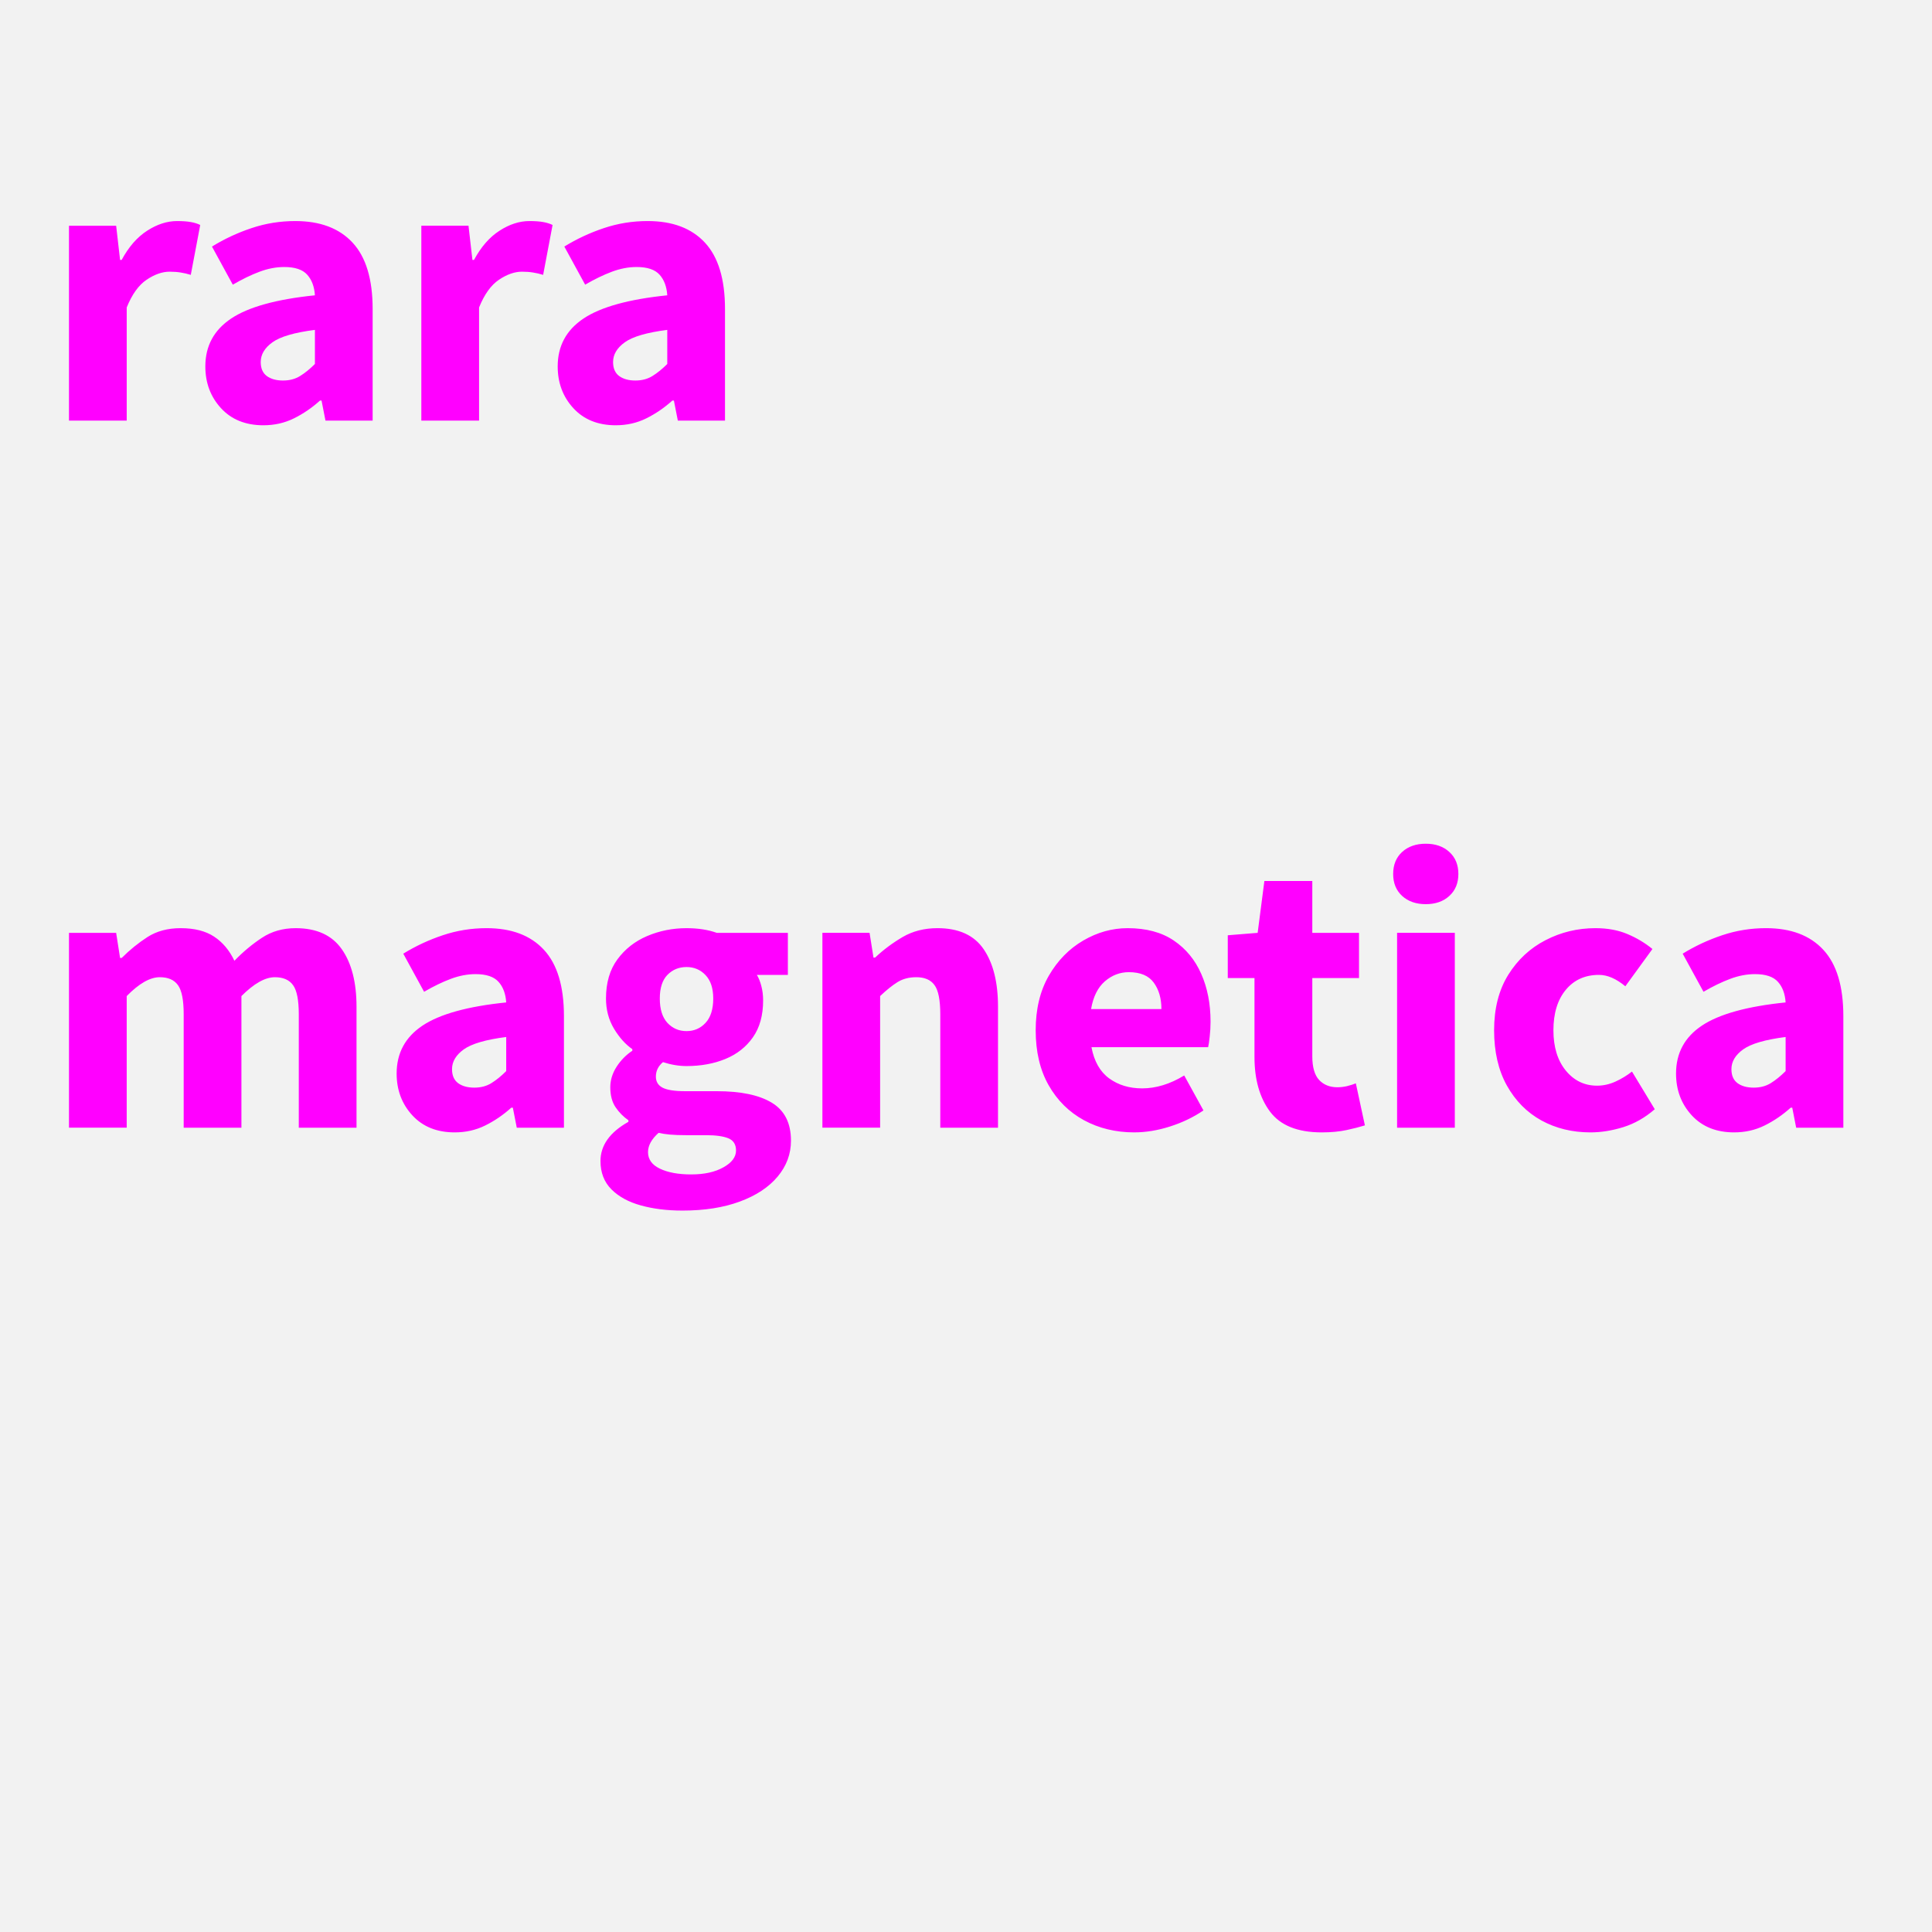 <svg version="1.1" viewBox="0.0 0.0 400.0 400.0" fill="none" stroke="none" stroke-linecap="square" stroke-miterlimit="10" xmlns:xlink="http://www.w3.org/1999/xlink" xmlns="http://www.w3.org/2000/svg"><rect x="0.0" y="0.0" width="400.0" height="400.0" fill="#333333" stroke="none"/><clipPath id="p.0"><path d="m0 0l400.0 0l0 400.0l-400.0 0l0 -400.0z" clip-rule="nonzero"/></clipPath><g clip-path="url(#p.0)"><path fill="#f2f2f2" d="m0 0l400.0 0l0 400.0l-400.0 0z" fill-rule="evenodd"/><path fill="#000000" fill-opacity="0.0" d="m0 0l400.0 0l0 265.827l-400.0 0z" fill-rule="evenodd"/><path fill="#ff00ff" d="m14.281 87.08l0 -40.344l9.766 0l0.812 7.078l0.328 0q2.188 -4.062 5.281 -6.047q3.094 -2.0 6.188 -2.0q1.703 0 2.844 0.203q1.141 0.203 1.953 0.609l-1.953 10.328q-1.062 -0.328 -2.078 -0.484q-1.016 -0.172 -2.312 -0.172q-2.281 0 -4.766 1.672q-2.469 1.672 -4.109 5.734l0 23.422l-11.953 0zm40.263 0.969q-5.531 0 -8.781 -3.531q-3.25 -3.531 -3.25 -8.656q0 -6.344 5.359 -9.922q5.375 -3.578 17.328 -4.797q-0.172 -2.688 -1.594 -4.266q-1.422 -1.594 -4.75 -1.594q-2.531 0 -5.141 0.984q-2.594 0.969 -5.516 2.672l-4.312 -7.891q3.828 -2.359 8.172 -3.812q4.359 -1.469 9.078 -1.469q7.719 0 11.859 4.469q4.156 4.469 4.156 13.75l0 23.094l-9.766 0l-0.812 -4.141l-0.328 0q-2.516 2.266 -5.406 3.688q-2.875 1.422 -6.297 1.422zm4.062 -9.266q2.031 0 3.531 -0.938q1.516 -0.938 3.062 -2.484l0 -7.062q-6.344 0.812 -8.781 2.562q-2.438 1.75 -2.438 4.094q0 1.953 1.25 2.891q1.266 0.938 3.375 0.938zm28.626 8.297l0 -40.344l9.766 0l0.812 7.078l0.328 0q2.188 -4.062 5.281 -6.047q3.094 -2.0 6.188 -2.0q1.703 0 2.844 0.203q1.141 0.203 1.953 0.609l-1.953 10.328q-1.062 -0.328 -2.078 -0.484q-1.016 -0.172 -2.312 -0.172q-2.281 0 -4.766 1.672q-2.469 1.672 -4.109 5.734l0 23.422l-11.953 0zm40.263 0.969q-5.531 0 -8.781 -3.531q-3.25 -3.531 -3.25 -8.656q0 -6.344 5.359 -9.922q5.375 -3.578 17.328 -4.797q-0.172 -2.688 -1.594 -4.266q-1.422 -1.594 -4.75 -1.594q-2.531 0 -5.141 0.984q-2.594 0.969 -5.516 2.672l-4.312 -7.891q3.828 -2.359 8.172 -3.812q4.359 -1.469 9.078 -1.469q7.719 0 11.859 4.469q4.156 4.469 4.156 13.75l0 23.094l-9.766 0l-0.812 -4.141l-0.328 0q-2.516 2.266 -5.406 3.688q-2.875 1.422 -6.297 1.422zm4.062 -9.266q2.031 0 3.531 -0.938q1.516 -0.938 3.062 -2.484l0 -7.062q-6.344 0.812 -8.781 2.562q-2.438 1.75 -2.438 4.094q0 1.953 1.25 2.891q1.266 0.938 3.375 0.938z" fill-rule="nonzero"/><path fill="#ff00ff" d="m14.281 233.48l0 -40.344l9.766 0l0.812 5.203l0.328 0q2.516 -2.516 5.359 -4.344q2.859 -1.828 6.844 -1.828q4.297 0 6.938 1.75q2.656 1.75 4.203 5.0q2.672 -2.766 5.688 -4.75q3.016 -2.0 7.0 -2.0q6.5 0 9.547 4.359q3.047 4.344 3.047 11.906l0 25.047l-11.953 0l0 -23.5q0 -4.391 -1.188 -6.016q-1.172 -1.641 -3.766 -1.641q-3.016 0 -6.922 3.906l0 27.25l-11.953 0l0 -23.5q0 -4.391 -1.188 -6.016q-1.172 -1.641 -3.766 -1.641q-3.016 0 -6.844 3.906l0 27.25l-11.953 0zm79.87 0.969q-5.531 0 -8.781 -3.531q-3.25 -3.531 -3.25 -8.656q0 -6.344 5.359 -9.922q5.375 -3.578 17.328 -4.797q-0.172 -2.688 -1.594 -4.266q-1.422 -1.594 -4.75 -1.594q-2.531 0 -5.141 0.984q-2.594 0.969 -5.516 2.672l-4.312 -7.891q3.828 -2.359 8.172 -3.812q4.359 -1.469 9.078 -1.469q7.719 0 11.859 4.469q4.156 4.469 4.156 13.75l0 23.094l-9.766 0l-0.812 -4.141l-0.328 0q-2.516 2.266 -5.406 3.688q-2.875 1.422 -6.297 1.422zm4.062 -9.266q2.031 0 3.531 -0.938q1.516 -0.938 3.062 -2.484l0 -7.062q-6.344 0.812 -8.781 2.562q-2.438 1.75 -2.438 4.094q0 1.953 1.25 2.891q1.266 0.938 3.375 0.938zm43.032 25.453q-4.719 0 -8.547 -1.062q-3.828 -1.047 -6.109 -3.328q-2.266 -2.281 -2.266 -5.859q0 -4.875 5.781 -8.125l0 -0.328q-1.547 -1.062 -2.656 -2.688q-1.094 -1.625 -1.094 -4.141q0 -2.203 1.297 -4.234q1.312 -2.031 3.266 -3.328l0 -0.328q-2.125 -1.469 -3.797 -4.234q-1.656 -2.766 -1.656 -6.25q0 -4.891 2.359 -8.094q2.359 -3.219 6.172 -4.844q3.828 -1.625 8.141 -1.625q3.578 0 6.266 0.969l14.719 0l0 8.703l-6.422 0q0.562 0.906 0.922 2.281q0.375 1.375 0.375 3.016q0 4.625 -2.125 7.641q-2.109 3.0 -5.688 4.469q-3.578 1.469 -8.047 1.469q-2.359 0 -4.875 -0.812q-1.469 1.219 -1.469 3.0q0 1.547 1.375 2.281q1.391 0.734 4.719 0.734l6.516 0q7.484 0 11.422 2.406q3.938 2.391 3.938 7.844q0 4.141 -2.766 7.438q-2.766 3.297 -7.812 5.156q-5.031 1.875 -11.938 1.875zm0.891 -37.156q2.359 0 3.938 -1.703q1.594 -1.719 1.594 -5.047q0 -3.172 -1.594 -4.844q-1.578 -1.672 -3.938 -1.672q-2.359 0 -3.953 1.625q-1.578 1.625 -1.578 4.891q0 3.328 1.578 5.047q1.594 1.703 3.953 1.703zm0.969 29.672q4.078 0 6.672 -1.469q2.609 -1.453 2.609 -3.484q0 -1.875 -1.594 -2.531q-1.578 -0.641 -4.594 -0.641l-4.141 0q-2.031 0 -3.375 -0.125q-1.344 -0.125 -2.328 -0.359q-2.188 1.953 -2.188 3.984q0 2.266 2.469 3.438q2.484 1.188 6.469 1.188zm27.164 -9.672l0 -40.344l9.766 0l0.812 5.125l0.328 0q2.594 -2.438 5.719 -4.266q3.141 -1.828 7.203 -1.828q6.594 0 9.562 4.359q2.969 4.344 2.969 11.906l0 25.047l-11.953 0l0 -23.5q0 -4.391 -1.188 -6.016q-1.172 -1.641 -3.781 -1.641q-2.266 0 -3.906 1.031q-1.625 1.016 -3.578 2.875l0 27.25l-11.953 0zm64.582 0.969q-5.781 0 -10.422 -2.516q-4.625 -2.516 -7.312 -7.234q-2.688 -4.719 -2.688 -11.391q0 -6.578 2.719 -11.297q2.734 -4.719 7.125 -7.281q4.391 -2.562 9.188 -2.562q5.781 0 9.562 2.562q3.781 2.562 5.688 6.922q1.922 4.344 1.922 9.875q0 1.547 -0.172 3.047q-0.156 1.5 -0.328 2.234l-24.156 0q0.828 4.391 3.672 6.469q2.844 2.062 6.828 2.062q4.312 0 8.703 -2.672l3.984 7.234q-3.094 2.109 -6.922 3.328q-3.812 1.219 -7.391 1.219zm-8.953 -25.531l14.562 0q0 -3.328 -1.594 -5.484q-1.578 -2.156 -5.156 -2.156q-2.766 0 -4.969 1.906q-2.188 1.906 -2.844 5.734zm47.737 25.531q-7.469 0 -10.688 -4.297q-3.219 -4.312 -3.219 -11.312l0 -16.344l-5.531 0l0 -8.859l6.188 -0.5l1.391 -10.734l9.922 0l0 10.734l9.672 0l0 9.359l-9.672 0l0 16.188q0 3.406 1.422 4.922q1.422 1.5 3.781 1.5q0.969 0 1.984 -0.234q1.016 -0.25 1.828 -0.578l1.875 8.703q-1.547 0.484 -3.781 0.969q-2.234 0.484 -5.172 0.484zm15.617 -0.969l0 -40.344l11.953 0l0 40.344l-11.953 0zm5.938 -46.281q-3.016 0 -4.891 -1.703q-1.859 -1.703 -1.859 -4.547q0 -2.859 1.859 -4.562q1.875 -1.703 4.891 -1.703q3.016 0 4.875 1.703q1.875 1.703 1.875 4.562q0 2.844 -1.875 4.547q-1.859 1.703 -4.875 1.703zm34.087 47.25q-5.625 0 -10.141 -2.469q-4.5 -2.484 -7.156 -7.234q-2.641 -4.766 -2.641 -11.438q0 -6.75 2.922 -11.469q2.938 -4.719 7.734 -7.188q4.797 -2.484 10.328 -2.484q3.75 0 6.625 1.219q2.891 1.219 5.172 3.094l-5.609 7.719q-2.844 -2.359 -5.453 -2.359q-4.312 0 -6.875 3.094q-2.562 3.094 -2.562 8.375q0 5.203 2.562 8.344q2.562 3.125 6.469 3.125q1.953 0 3.812 -0.844q1.875 -0.859 3.422 -2.078l4.719 7.797q-3.0 2.609 -6.5 3.703q-3.5 1.094 -6.828 1.094zm29.761 0q-5.531 0 -8.781 -3.531q-3.25 -3.531 -3.25 -8.656q0 -6.344 5.359 -9.922q5.375 -3.578 17.328 -4.797q-0.172 -2.688 -1.594 -4.266q-1.422 -1.594 -4.75 -1.594q-2.531 0 -5.141 0.984q-2.594 0.969 -5.516 2.672l-4.312 -7.891q3.828 -2.359 8.172 -3.812q4.359 -1.469 9.078 -1.469q7.719 0 11.859 4.469q4.156 4.469 4.156 13.75l0 23.094l-9.766 0l-0.812 -4.141l-0.328 0q-2.516 2.266 -5.406 3.688q-2.875 1.422 -6.297 1.422zm4.062 -9.266q2.031 0 3.531 -0.938q1.516 -0.938 3.062 -2.484l0 -7.062q-6.344 0.812 -8.781 2.562q-2.438 1.75 -2.438 4.094q0 1.953 1.25 2.891q1.266 0.938 3.375 0.938z" fill-rule="nonzero"/></g></svg>